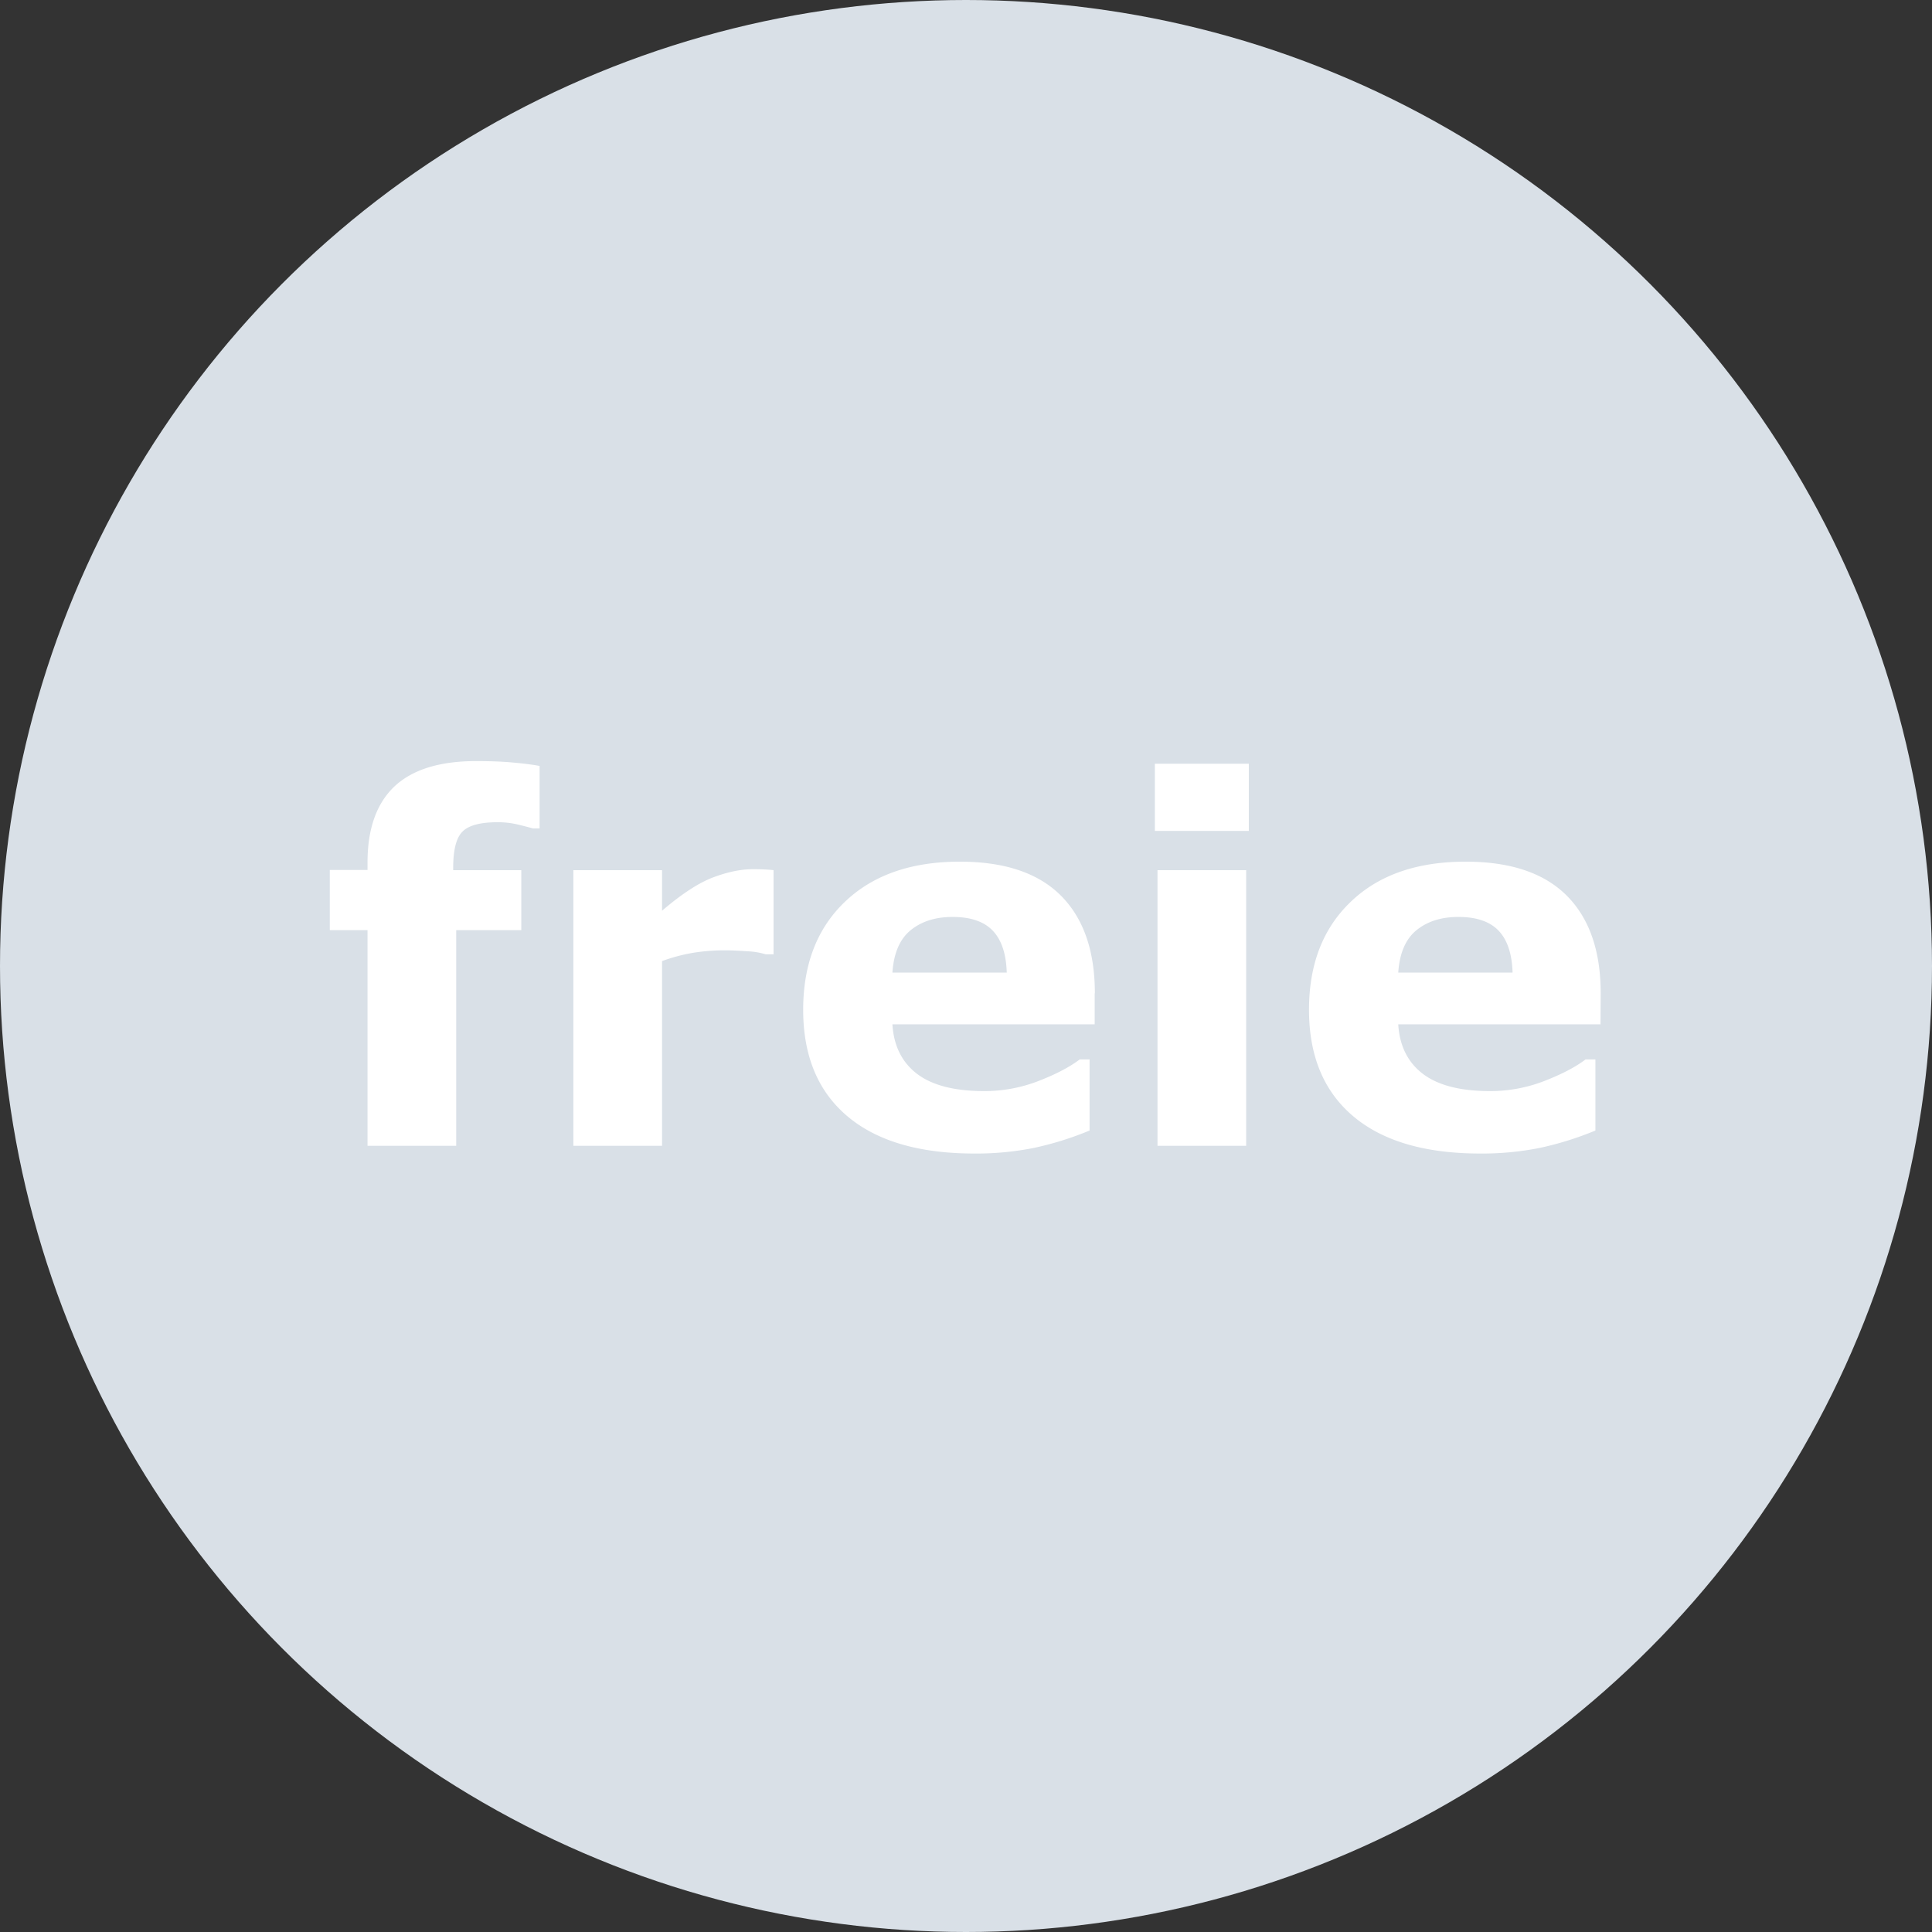 <svg xmlns="http://www.w3.org/2000/svg" xmlns:xlink="http://www.w3.org/1999/xlink" width="1024" height="1024" viewBox="0 0 1024 1024"><rect x="0" y="0" width="1024" height="1024" fill="#333333" stroke="none"/><defs><clipPath id="b"><rect width="1024" height="1024"/></clipPath></defs><g id="a" clip-path="url(#b)"><circle cx="512" cy="512" r="512" fill="#d9e0e7"/><path d="M286.2,406c-4.3-.8-9.3-1.4-15-1.9-5.6-.5-11.9-.7-18.9-.7-19.3,0-33.7,4.5-43.2,13.4-9.5,9-14.3,22.4-14.3,40.3v4h-20V493h20V607.3h47V493h34.5V461.2H240.2V460c0-9.5,1.6-15.9,4.9-19.2,3.2-3.3,9.4-5,18.6-5a45.546,45.546,0,0,1,10.7,1.2q4.95,1.2,8.1,2.1H286V406ZM410,461.2c-1.6-.2-3.4-.3-5.5-.4s-3.9-.1-5.6-.1c-6.4,0-13.4,1.5-21.1,4.4-7.6,2.9-16.6,8.8-26.9,17.6V461.2h-47V607.3h47V509.4a92.553,92.553,0,0,1,16.5-4.4,103.224,103.224,0,0,1,17.7-1.3c2.9,0,6.6.2,11.1.5a38.909,38.909,0,0,1,9.6,1.6H410V461.2Zm170.3,65.3q0-33.75-18-51.8c-12-12-29.8-18-53.6-18-25.8,0-46,7.1-60.8,21.2s-22.2,33.2-22.2,57.3q0,36.6,23.4,56.4t67.4,19.8a156.63,156.63,0,0,0,31.1-2.9,168.913,168.913,0,0,0,29.9-9.3V561.5h-5.2c-5.4,4.1-12.7,7.9-22,11.5a78.876,78.876,0,0,1-28.7,5.3c-15.6,0-27.4-3-35.5-9.1-8-6.1-12.4-14.8-13.1-26.3H580.2V526.5ZM473,515.5c.7-10.3,3.9-17.8,9.7-22.5s13.2-7,22.2-7c9.7,0,16.8,2.5,21.4,7.4s7,12.3,7.3,22.1Zm187.5-54.3h-47V607.3h47V461.2Zm1.4-56.4H612.1v35.6h49.8V404.8ZM848.4,526.5q0-33.75-18-51.8c-12-12-29.8-18-53.6-18q-38.7,0-60.8,21.2-22.2,21.15-22.2,57.3,0,36.6,23.4,56.4t67.4,19.8a156.63,156.63,0,0,0,31.1-2.9,168.913,168.913,0,0,0,29.9-9.3V561.5h-5.2c-5.4,4.1-12.7,7.9-22,11.5a78.876,78.876,0,0,1-28.7,5.3c-15.6,0-27.4-3-35.5-9.1-8-6.1-12.4-14.8-13.1-26.3H848.3l.1-16.4Zm-107.3-11c.7-10.3,3.9-17.8,9.7-22.5s13.2-7,22.2-7c9.7,0,16.8,2.5,21.4,7.4s7,12.3,7.3,22.1Z" fill="#fff"/></g></svg>